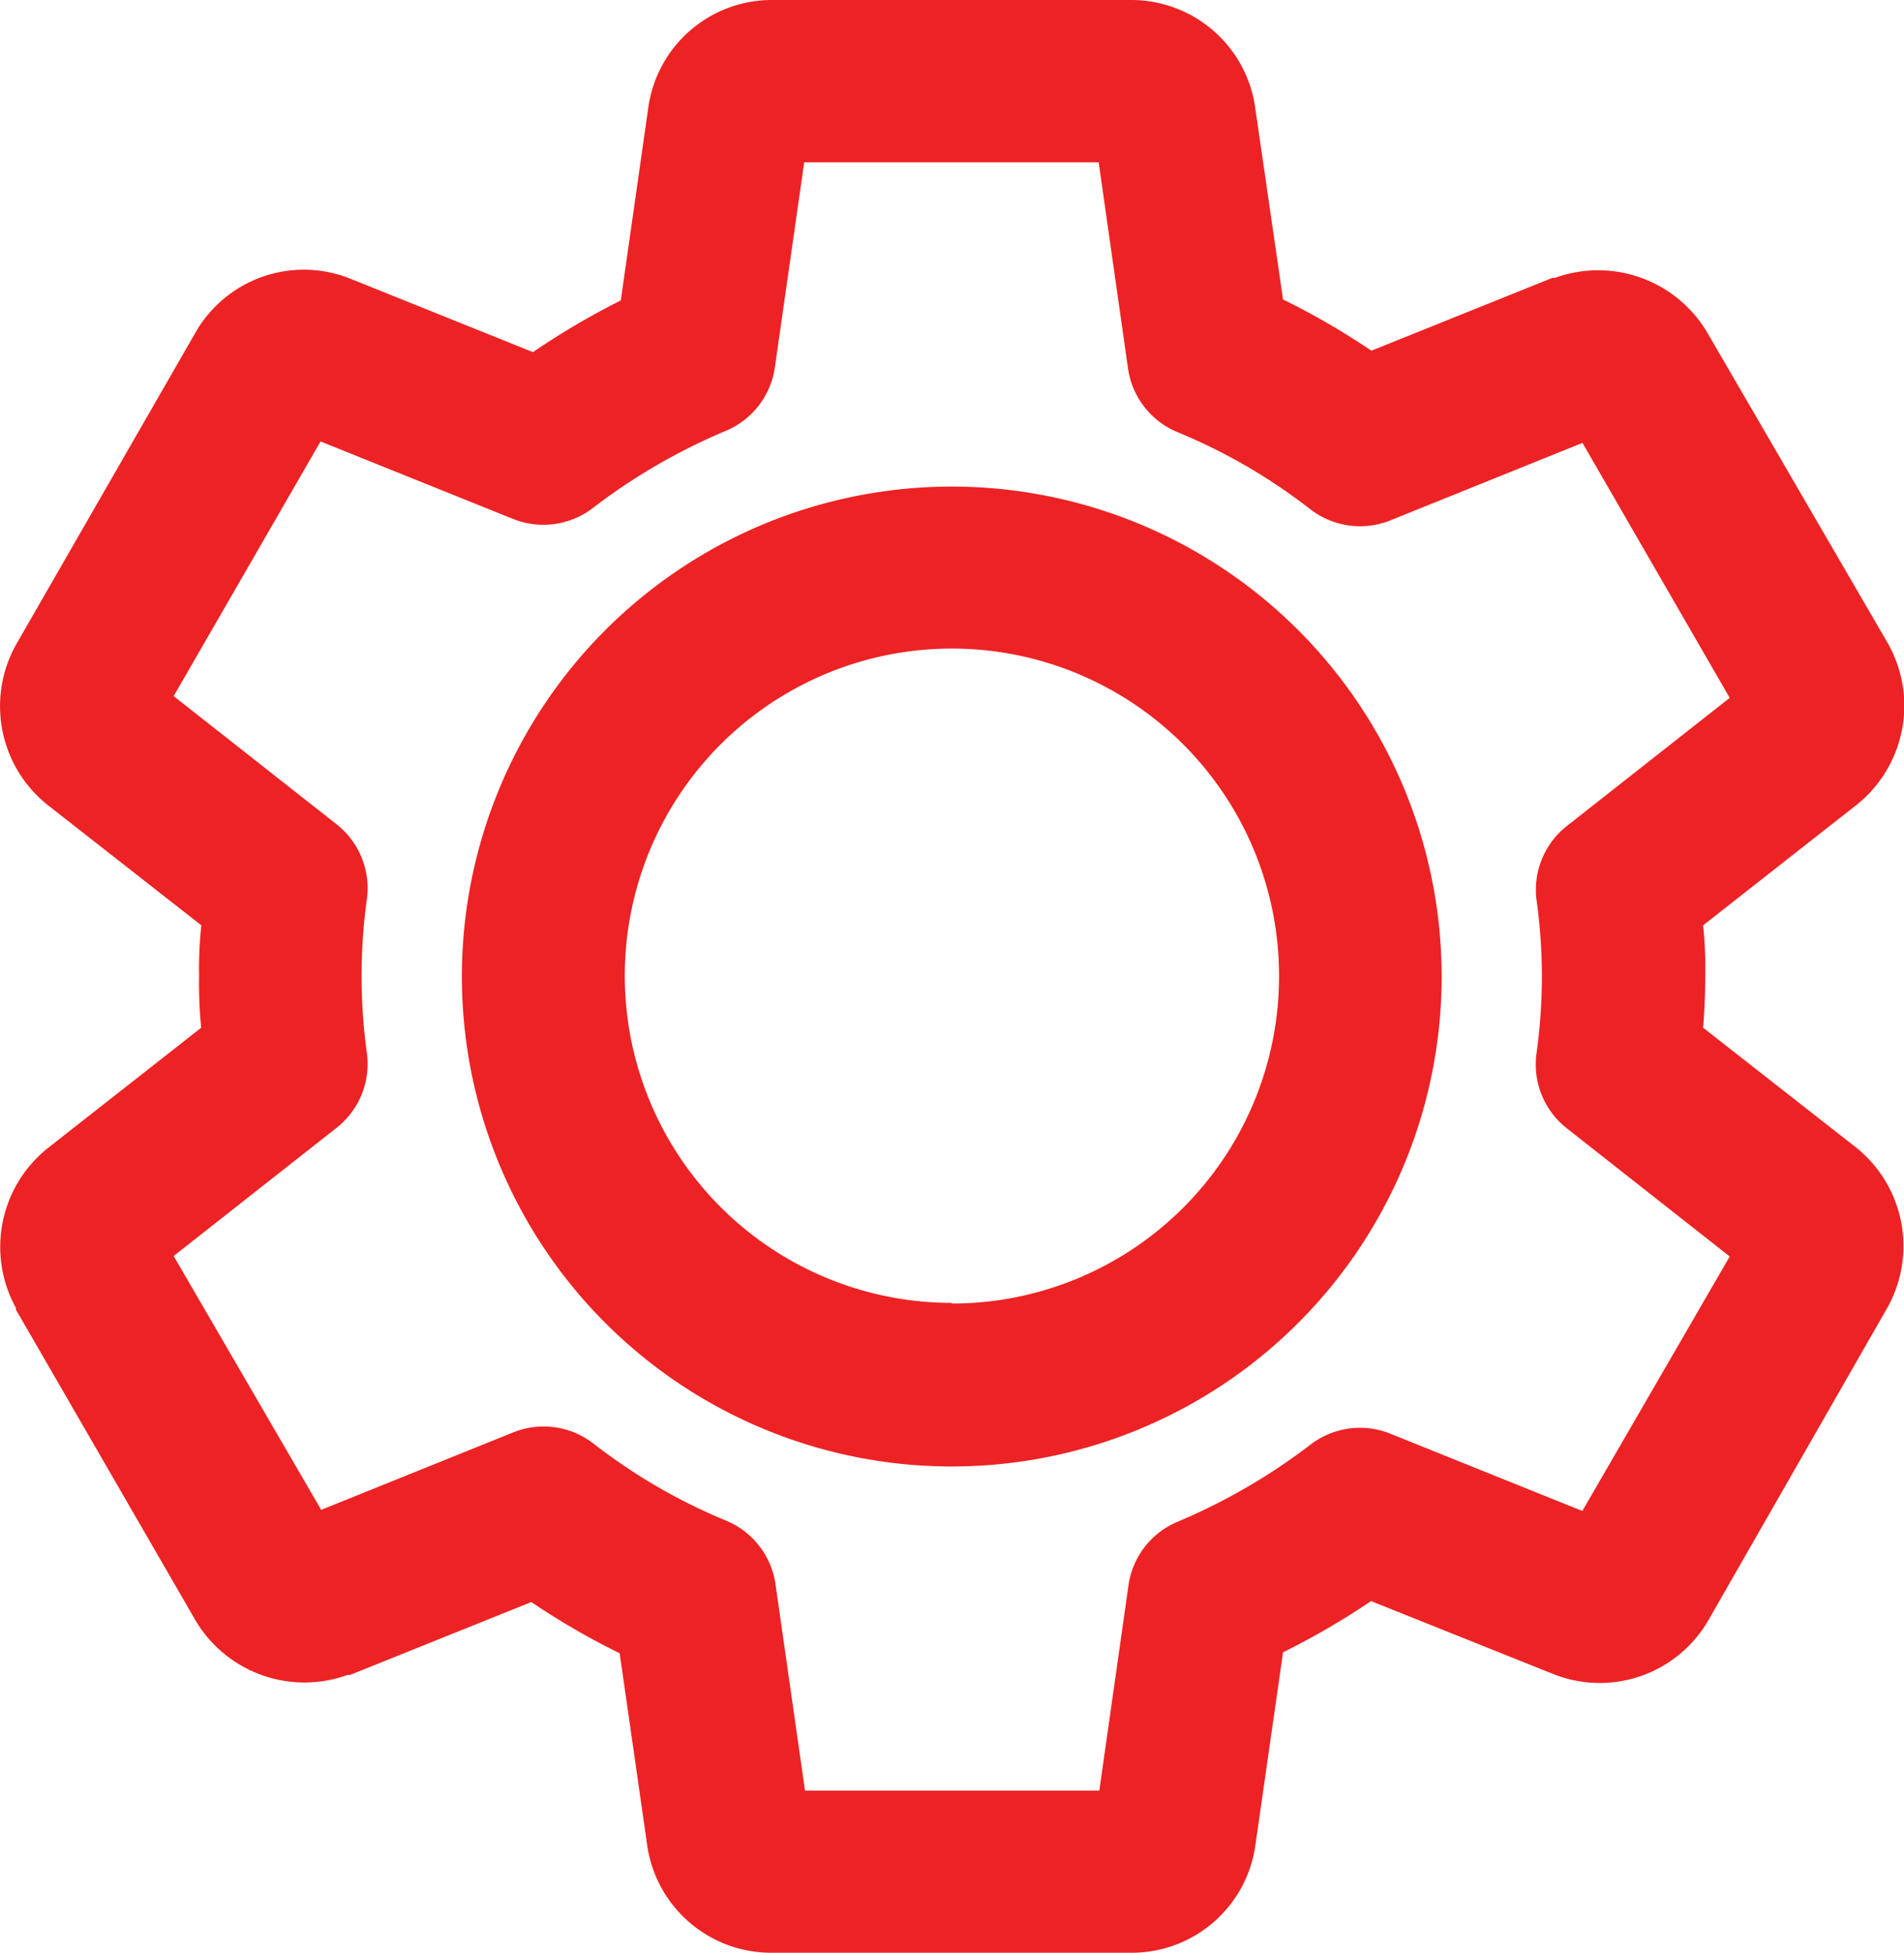 <svg id="Layer_1" data-name="Layer 1" xmlns="http://www.w3.org/2000/svg" viewBox="0 0 118.97 122.01"><defs><style>.cls-1{fill:#ed2224;}</style></defs><title>repair</title><path class="cls-1" d="M59.47,30.4A30.61,30.61,0,1,0,90.08,61,30.61,30.61,0,0,0,59.47,30.4Zm0,51A20.44,20.44,0,1,1,79.92,61,20.44,20.44,0,0,1,59.47,81.44Z"/><path class="cls-1" d="M116,71.71l-9.58-7.5c0.08-1,.13-2.07.13-3.2a25.84,25.84,0,0,0-.13-3.2L116,50.29a7.92,7.92,0,0,0,1.92-10.17L106.73,20.87a7.92,7.92,0,0,0-9.57-3.51H97L85.69,21.91a46.14,46.14,0,0,0-5.52-3.2L78.44,6.8A7.82,7.82,0,0,0,70.66,0H48.29a7.8,7.8,0,0,0-7.78,6.71L38.79,18.77A47.48,47.48,0,0,0,33.3,22L21.86,17.4a7.8,7.8,0,0,0-9.67,3.42L1.08,40.14A7.89,7.89,0,0,0,3,50.31l9.58,7.5a25.54,25.54,0,0,0-.14,3.2,28.08,28.08,0,0,0,.13,3.2L3,71.72a7.89,7.89,0,0,0-2,10v0.11l11.12,19.24a7.92,7.92,0,0,0,9.61,3.57h0.15l11.32-4.55a46.29,46.29,0,0,0,5.52,3.2l1.72,12A7.83,7.83,0,0,0,48.29,122H70.66a7.8,7.8,0,0,0,7.78-6.71l1.73-12.06a47.61,47.61,0,0,0,5.5-3.2l11.44,4.58a7.84,7.84,0,0,0,9.68-3.46l11.13-19.43A7.89,7.89,0,0,0,116,71.71ZM98.87,94.4l-12-4.83a5.08,5.08,0,0,0-4.94.65,37.65,37.65,0,0,1-8.32,4.84,5.08,5.08,0,0,0-3.1,4l-1.82,12.81H50.3L48.46,99a5.08,5.08,0,0,0-3.1-4,35.59,35.59,0,0,1-8.29-4.82,5.08,5.08,0,0,0-5-.69l-12,4.84L10.85,78.47l10.17-8a5.08,5.08,0,0,0,1.91-4.64,35.07,35.07,0,0,1,0-9.7,5.08,5.08,0,0,0-1.91-4.64l-10.17-8,9.18-15.91,12,4.83A5.08,5.08,0,0,0,37,31.77a37.67,37.67,0,0,1,8.32-4.84,5.08,5.08,0,0,0,3.1-4l1.83-12.79H68.65L70.48,23a5.08,5.08,0,0,0,3.1,4,35.59,35.59,0,0,1,8.3,4.82,5.08,5.08,0,0,0,5,.69l12-4.84,9.2,15.93-10.17,8A5.08,5.08,0,0,0,96,56.16a34.43,34.43,0,0,1,0,9.7,5.08,5.08,0,0,0,1.91,4.64l10.17,8Z"/></svg>